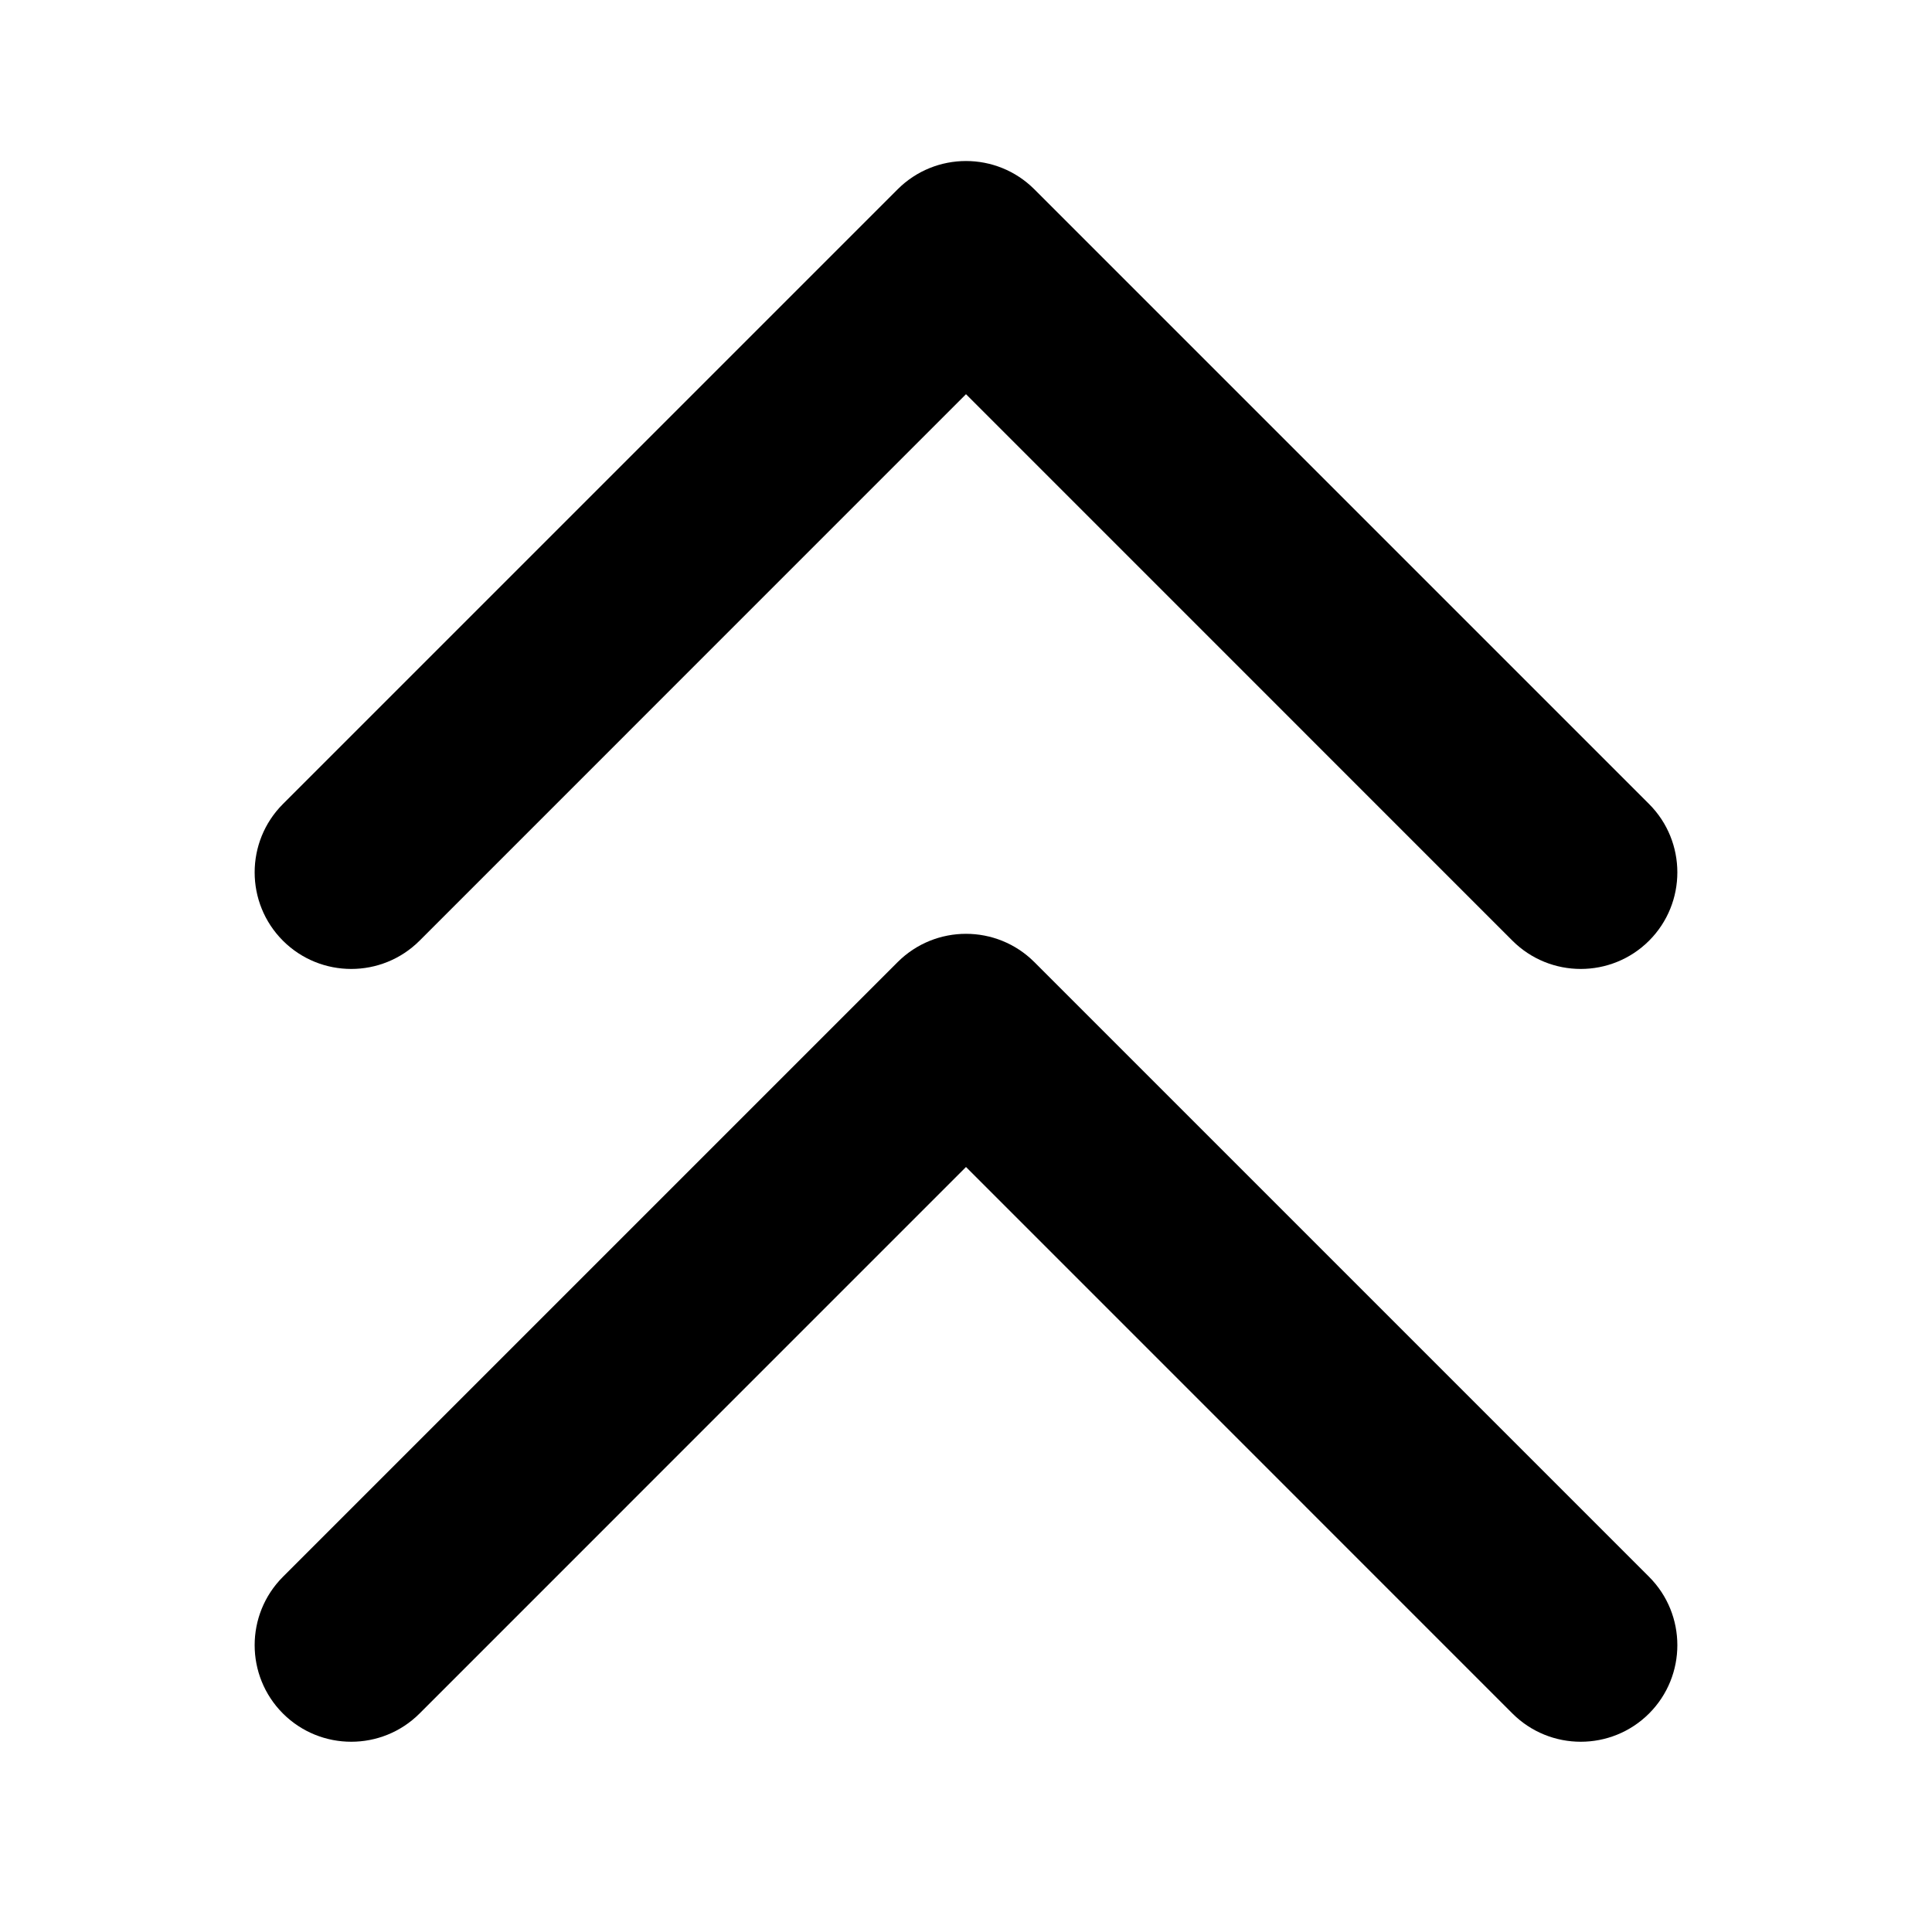 <svg width="30" height="30" viewBox="0 0 30 30" fill="none" xmlns="http://www.w3.org/2000/svg">
<g id="Frame 1">
<path id="Arrow 1" d="M16.061 2.939C15.475 2.354 14.525 2.354 13.939 2.939L4.393 12.485C3.808 13.071 3.808 14.021 4.393 14.607C4.979 15.192 5.929 15.192 6.515 14.607L15 6.121L23.485 14.607C24.071 15.192 25.021 15.192 25.607 14.607C26.192 14.021 26.192 13.071 25.607 12.485L16.061 2.939ZM16.5 6V4H13.5V6H16.5Z" fill="black"/>
<path id="Arrow 2" d="M16.061 14.939C15.475 14.354 14.525 14.354 13.939 14.939L4.393 24.485C3.808 25.071 3.808 26.021 4.393 26.607C4.979 27.192 5.929 27.192 6.515 26.607L15 18.121L23.485 26.607C24.071 27.192 25.021 27.192 25.607 26.607C26.192 26.021 26.192 25.071 25.607 24.485L16.061 14.939ZM16.5 18V16H13.5V18H16.5Z" fill="black"/>
</g>
</svg>
